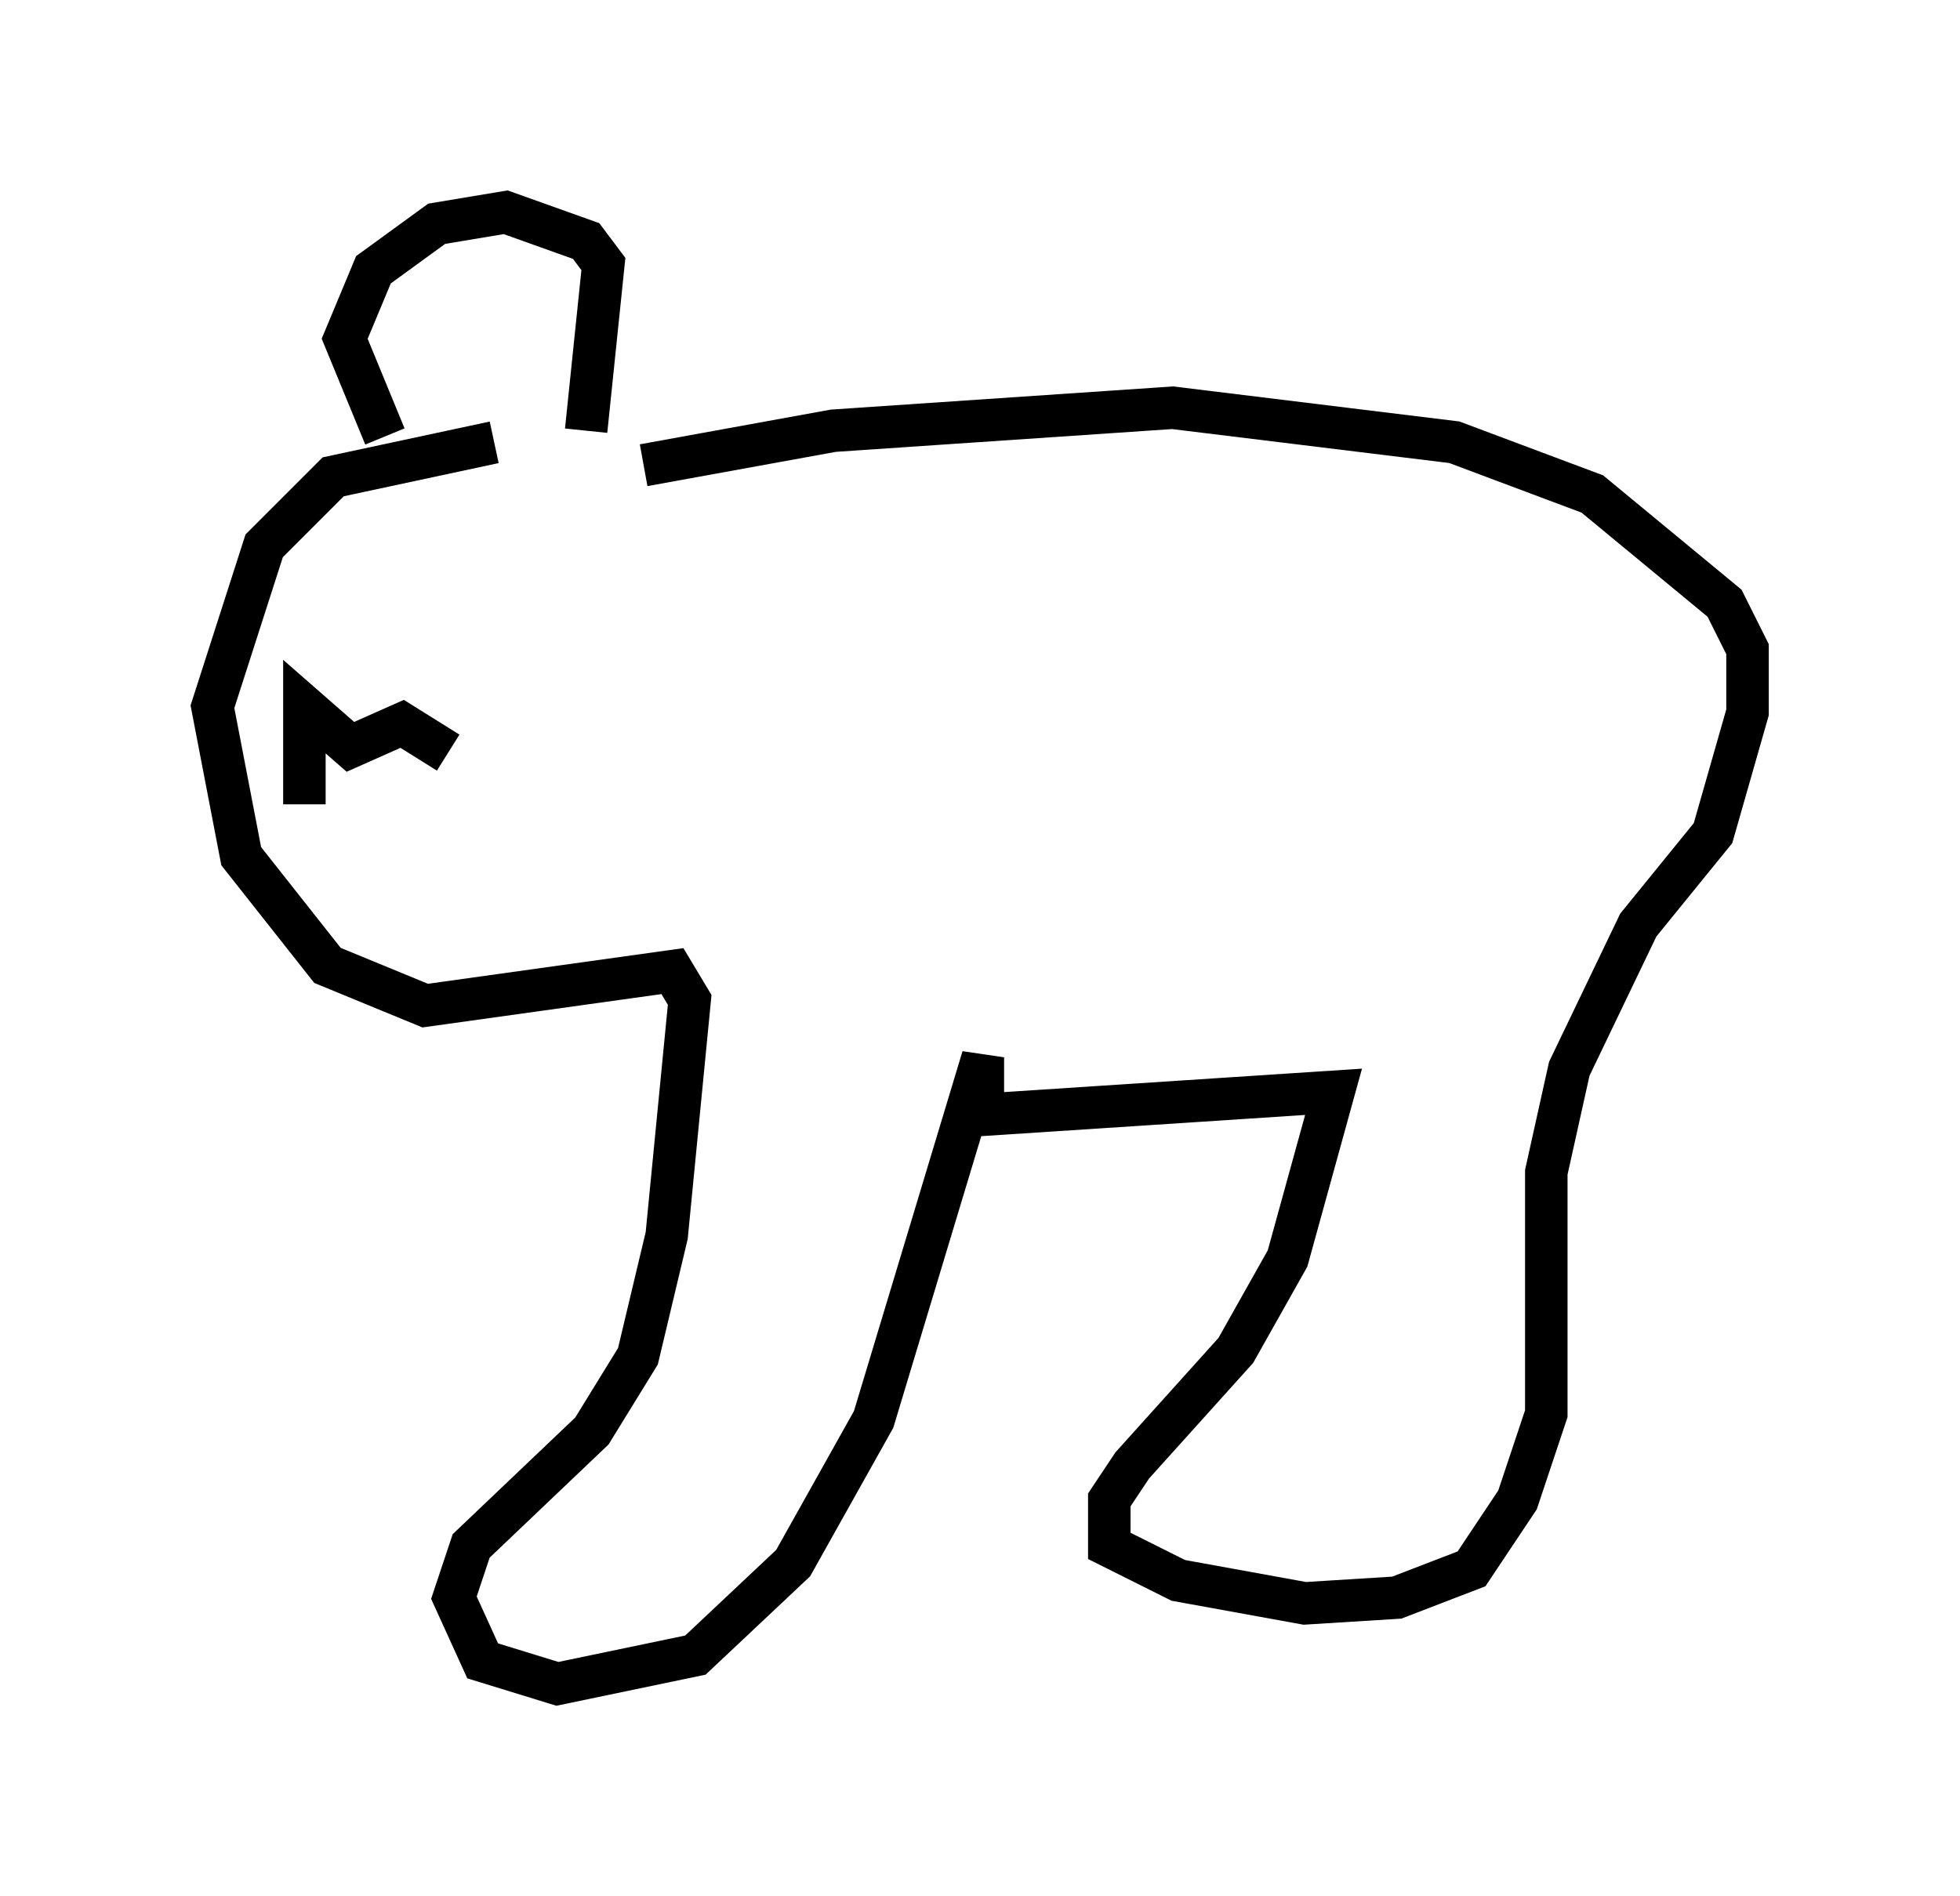 <?xml version="1.0" encoding="utf-8" ?>
<svg baseProfile="full" height="44.641" version="1.1" width="46.13" xmlns="http://www.w3.org/2000/svg" xmlns:ev="http://www.w3.org/2001/xml-events" xmlns:xlink="http://www.w3.org/1999/xlink"><defs /><rect fill="white" height="44.641" width="46.13" x="0" y="0" /><path d="M14.743, 11.225 m-3.112, -0.812 l-3.789, 0.812 -1.624, 1.624 l-1.218, 3.789 0.677, 3.518 l2.03, 2.571 2.3, 0.947 l5.819, -0.812 0.406, 0.677 l-0.541, 5.548 -0.677, 2.842 l-1.083, 1.759 -2.842, 2.706 l-0.406, 1.218 0.677, 1.488 l1.759, 0.541 3.248, -0.677 l2.3, -2.165 1.894, -3.383 l2.571, -8.525 0.0, 1.353 l8.254, -0.541 -1.083, 3.924 l-1.218, 2.165 -2.436, 2.706 l-0.541, 0.812 0.0, 1.083 l1.624, 0.812 2.977, 0.541 l2.165, -0.135 1.759, -0.677 l1.083, -1.624 0.677, -2.03 l0.0, -5.683 0.541, -2.436 l1.624, -3.383 1.759, -2.165 l0.812, -2.842 0.0, -1.488 l-0.541, -1.083 -3.112, -2.571 l-3.248, -1.218 -6.631, -0.812 l-7.984, 0.541 -4.465, 0.812 m-6.089, -0.677 l-0.947, -2.3 0.677, -1.624 l1.488, -1.083 1.624, -0.271 l1.894, 0.677 0.406, 0.541 l-0.406, 3.924 m-6.631, 8.796 l0.0, -2.3 1.083, 0.947 l1.218, -0.541 1.083, 0.677 " fill="none" stroke="black" stroke-width="1" /></svg>